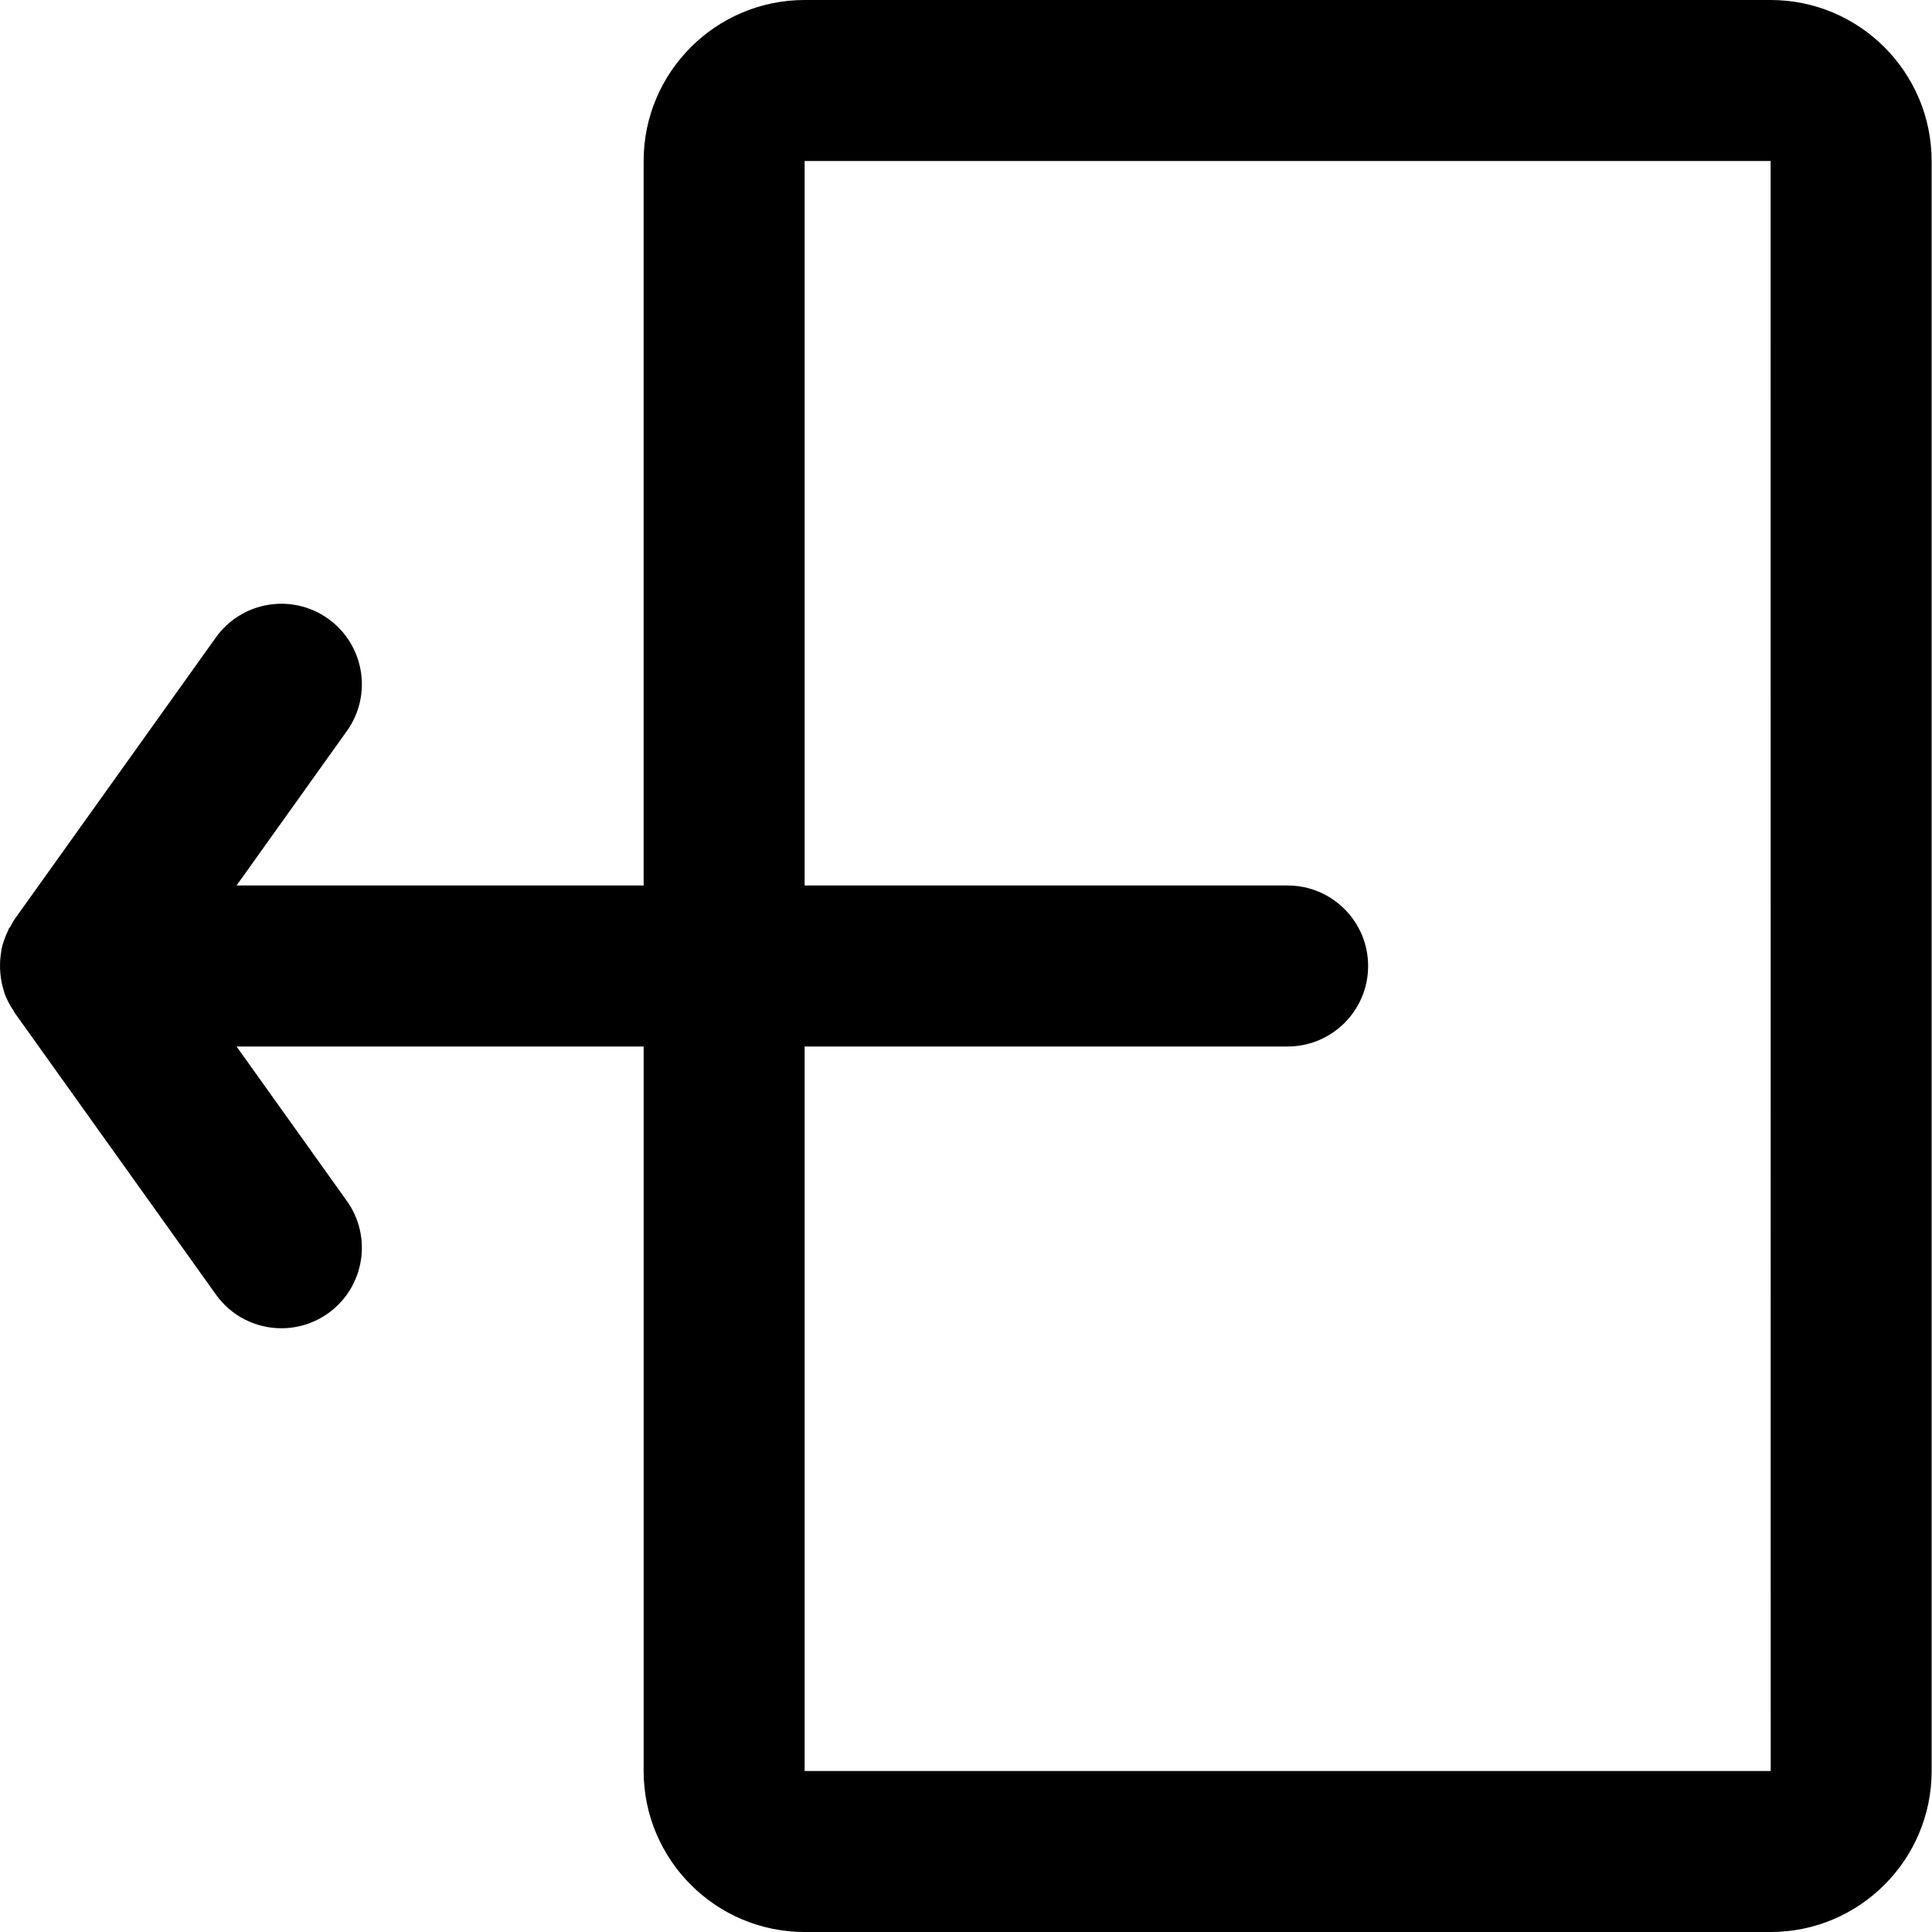 <svg height="384pt" viewBox="0 0 384 384" width="384pt" xmlns="http://www.w3.org/2000/svg"><path d="m351.926 0h-192c-17.648 0-32 14.352-32 32v144h-80.91l21.926-30.703c5.137-7.184 3.473-17.176-3.719-22.32-7.184-5.121-17.176-3.473-22.32 3.727l-40 56c-.32.449-.535.938-.801 1.402-.117.207-.293.359-.398.574-.055.113-.062.23-.121.336-.582 1.199-1.031 2.434-1.293 3.703-.043.184-.035.359-.066.547-.191 1.109-.254 2.23-.207 3.344.016.352.039.695.07 1.055.121 1.168.352 2.312.723 3.426.039.117.055.246.094.367.449 1.23 1.09 2.398 1.832 3.504.074.102.105.23.176.336l40 56c3.121 4.375 8.031 6.703 13.023 6.703 3.219 0 6.473-.969 9.289-2.977 7.191-5.145 8.855-15.137 3.719-22.32l-21.926-30.703h80.91v144c0 17.648 14.352 32 32 32h192c17.648 0 32-14.352 32-32v-320c0-17.648-14.352-32-32-32zm-192 352v-144h96c8.832 0 16-7.168 16-16s-7.168-16-16-16h-96v-144h192l.016 320zm0 0"/></svg>